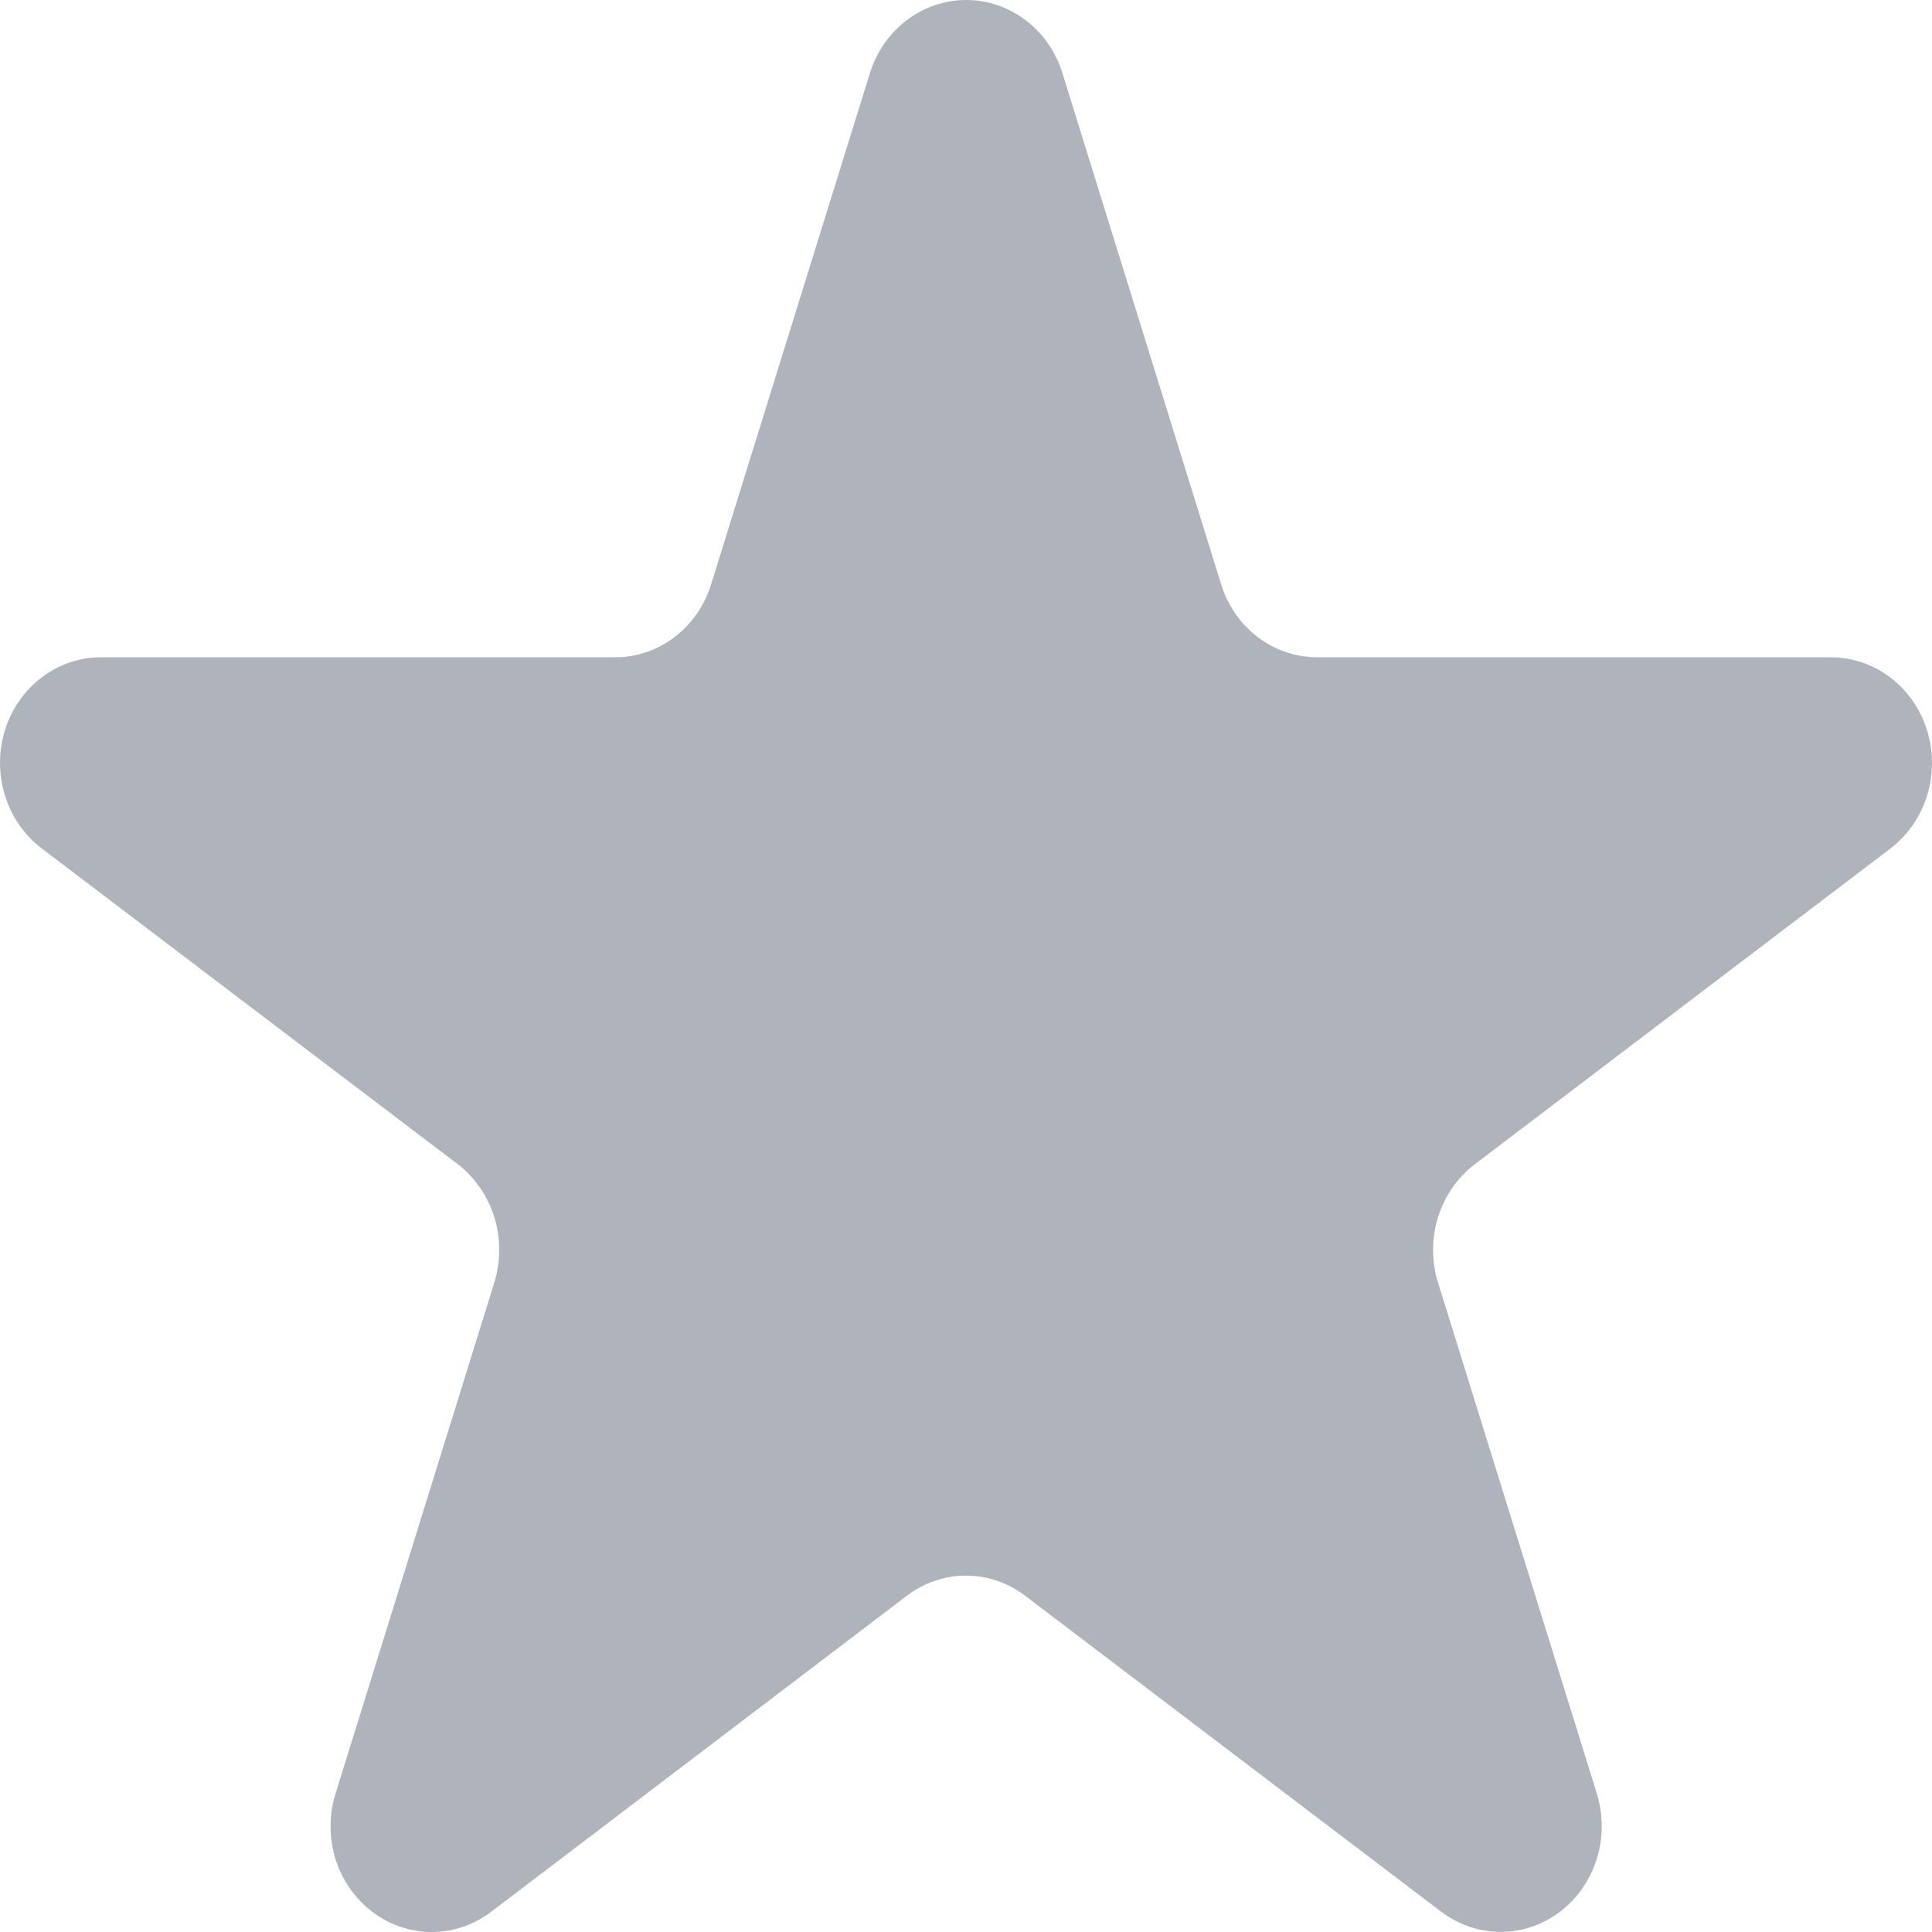<svg width="30" height="30" viewBox="0 0 30 30" fill="none" xmlns="http://www.w3.org/2000/svg">
<path d="M16.497 1.135L18.961 9.071C19.062 9.401 19.261 9.688 19.529 9.892C19.797 10.096 20.12 10.206 20.452 10.206H28.431C28.763 10.207 29.085 10.316 29.353 10.52C29.621 10.723 29.82 11.011 29.923 11.34C30.025 11.669 30.026 12.024 29.924 12.354C29.822 12.683 29.622 12.97 29.355 13.175L22.9 18.079C22.632 18.283 22.433 18.57 22.33 18.9C22.228 19.229 22.227 19.584 22.329 19.914L24.795 27.849C24.897 28.179 24.897 28.534 24.795 28.863C24.692 29.193 24.493 29.48 24.225 29.684C23.957 29.888 23.634 29.998 23.303 29.998C22.971 29.998 22.649 29.889 22.38 29.686L15.919 24.779C15.652 24.576 15.331 24.466 15 24.466C14.67 24.466 14.348 24.576 14.081 24.779L7.627 29.686C7.359 29.89 7.035 30 6.703 30C6.372 30 6.048 29.89 5.78 29.686C5.512 29.482 5.312 29.195 5.209 28.865C5.107 28.535 5.108 28.179 5.211 27.849L7.676 19.914C7.777 19.584 7.777 19.23 7.676 18.901C7.574 18.572 7.376 18.285 7.11 18.079L0.649 13.175C0.38 12.971 0.18 12.684 0.078 12.355C-0.025 12.025 -0.026 11.67 0.076 11.34C0.178 11.011 0.378 10.723 0.646 10.52C0.914 10.316 1.237 10.206 1.569 10.206H9.552C9.883 10.207 10.207 10.097 10.474 9.893C10.742 9.689 10.941 9.401 11.043 9.071L13.508 1.135C13.611 0.805 13.81 0.518 14.079 0.314C14.347 0.11 14.671 0 15.003 0C15.335 0 15.658 0.11 15.926 0.314C16.195 0.518 16.395 0.805 16.497 1.135Z" fill="#AFB3BB"/>
</svg>
